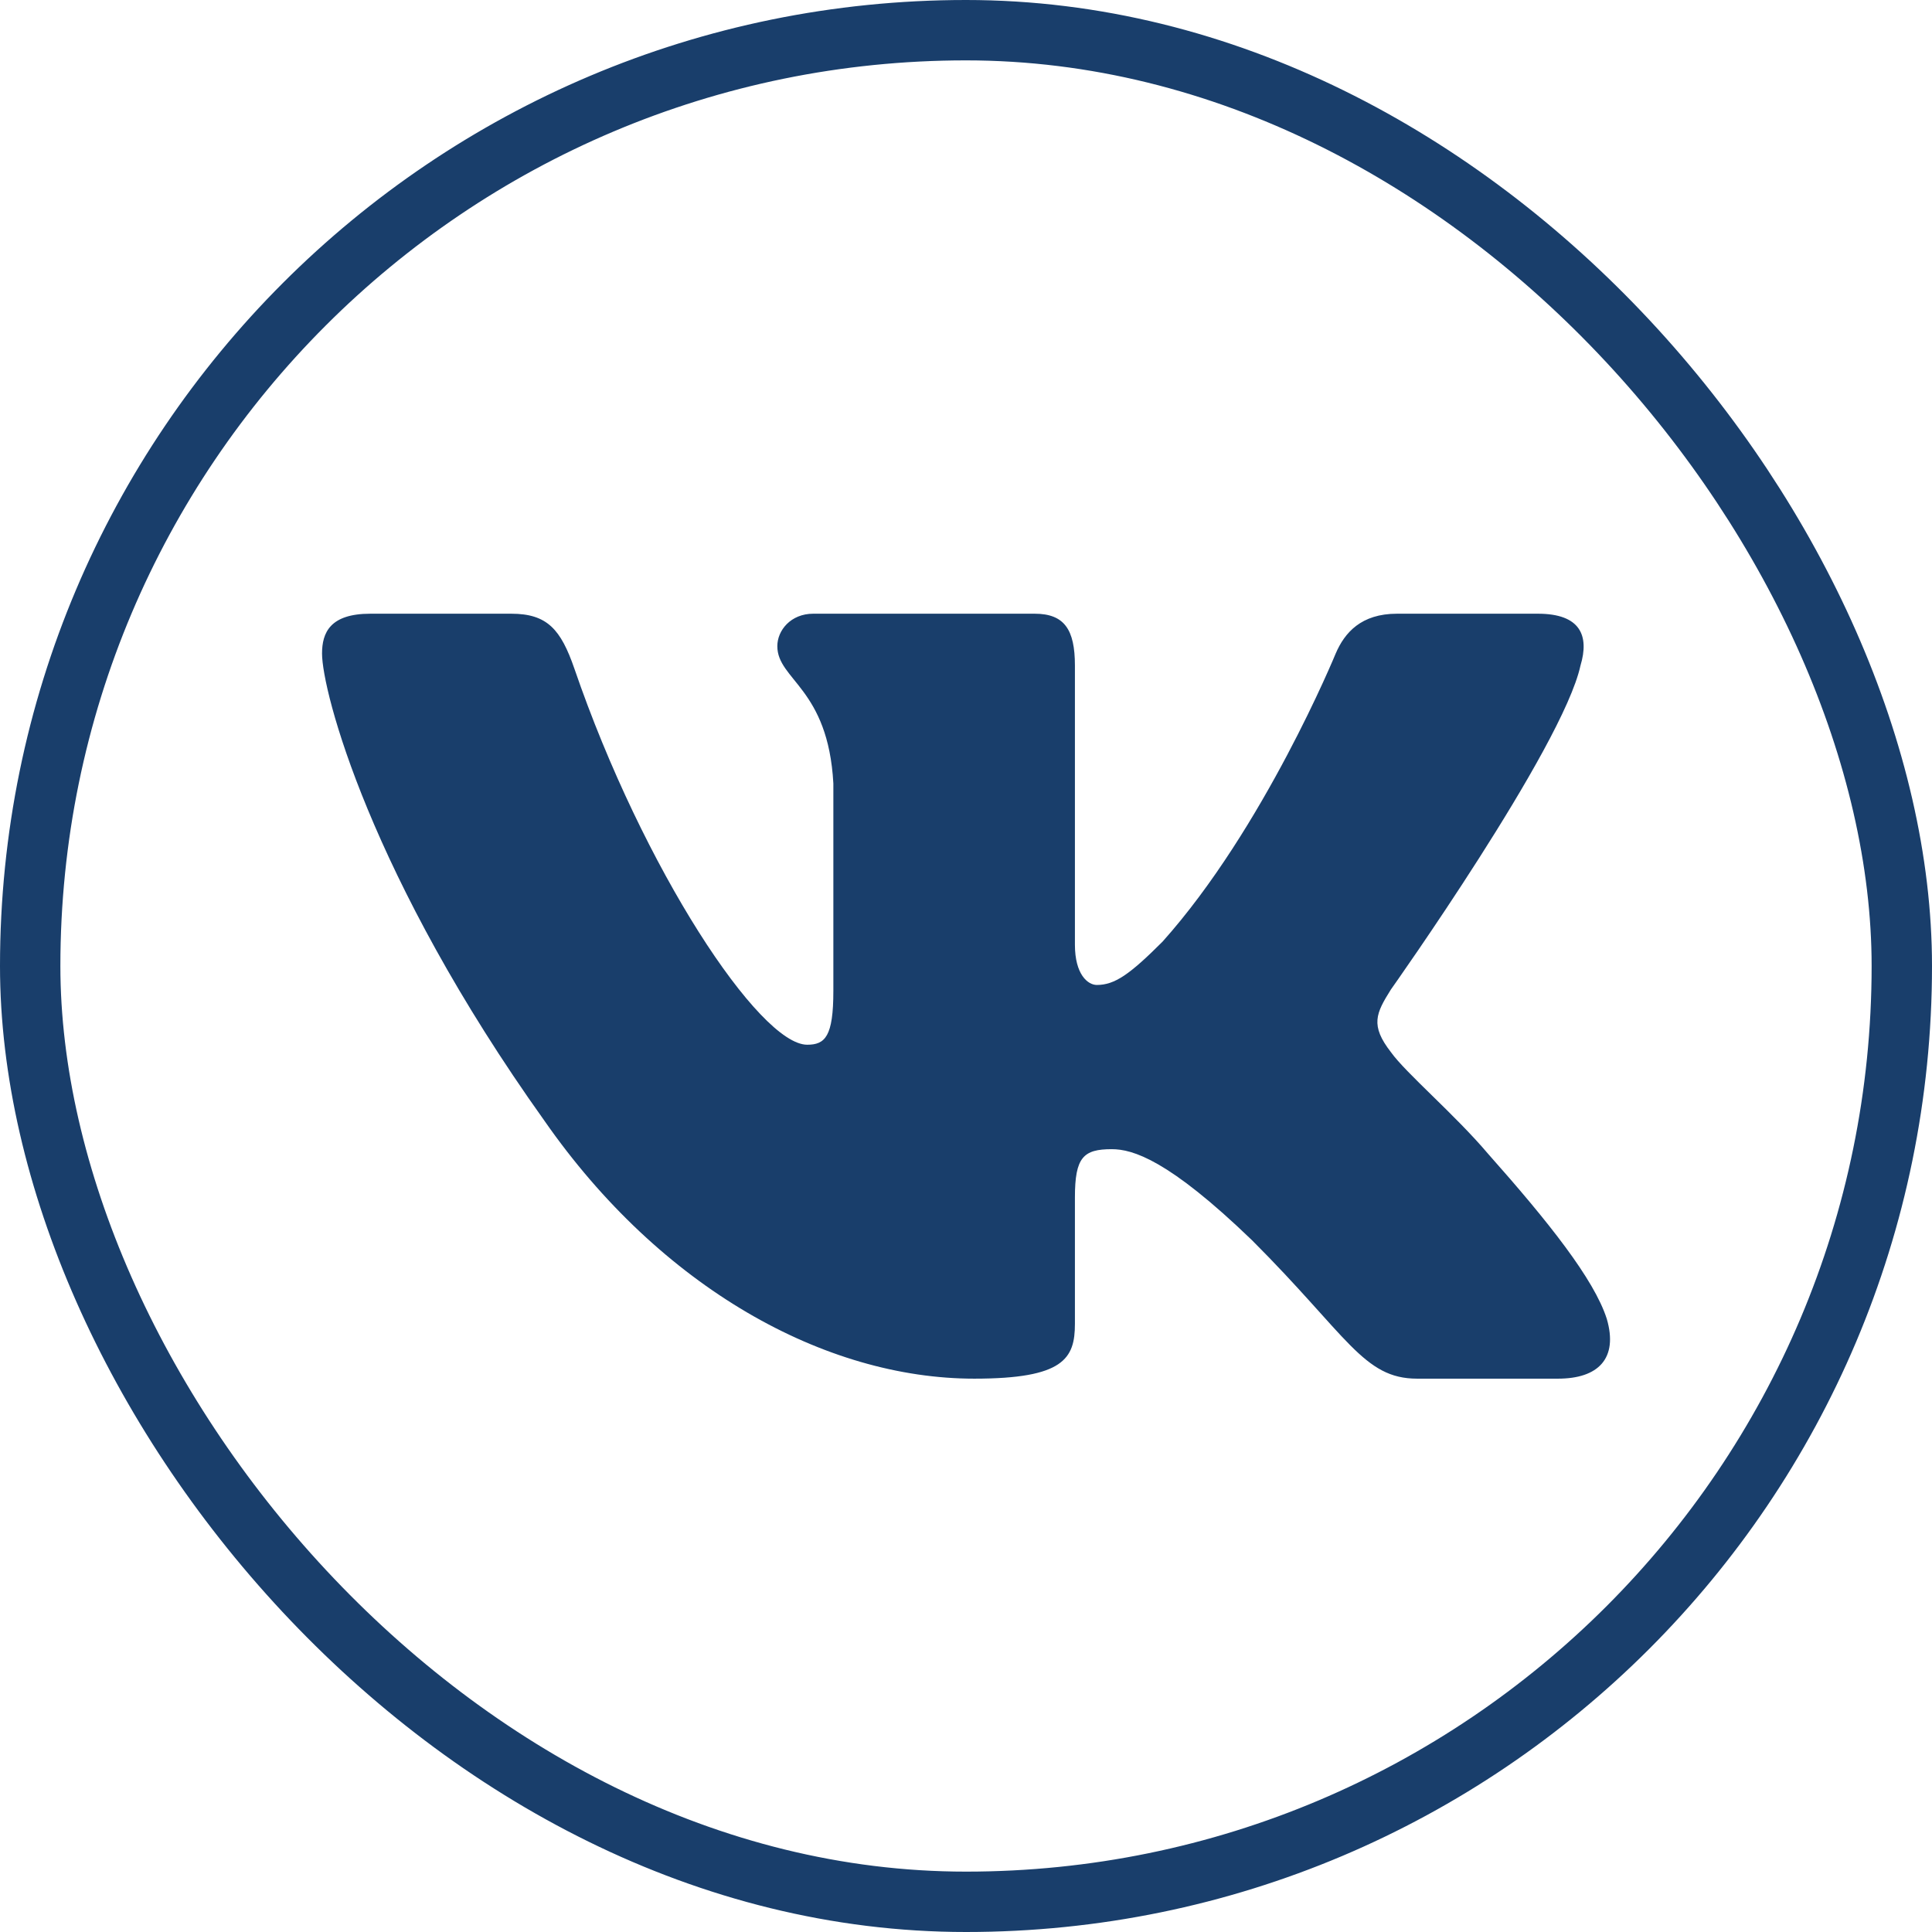 <svg width="32" height="32" viewBox="0 0 32 32" fill="none" xmlns="http://www.w3.org/2000/svg">
<g clip-path="url(#clip0_18_2622)">
<rect x="0.5" y="0.5" width="31" height="31" rx="15.5" stroke="#193E6B"/>
<path fill-rule="evenodd" clip-rule="evenodd" d="M26.178 11.023C26.326 10.529 26.178 10.165 25.472 10.165H23.138C22.545 10.165 22.271 10.479 22.123 10.825C22.123 10.825 20.936 13.718 19.255 15.597C18.711 16.141 18.463 16.314 18.167 16.314C18.018 16.314 17.804 16.141 17.804 15.647V11.023C17.804 10.43 17.631 10.165 17.137 10.165H13.469C13.098 10.165 12.875 10.441 12.875 10.702C12.875 11.264 13.716 11.394 13.803 12.976V16.413C13.803 17.167 13.667 17.304 13.37 17.304C12.579 17.304 10.654 14.398 9.513 11.073C9.289 10.426 9.065 10.165 8.468 10.165H6.134C5.467 10.165 5.334 10.479 5.334 10.825C5.334 11.444 6.125 14.51 9.018 18.564C10.947 21.334 13.664 22.835 16.137 22.835C17.62 22.835 17.804 22.501 17.804 21.927V19.834C17.804 19.167 17.944 19.034 18.414 19.034C18.76 19.034 19.353 19.207 20.738 20.543C22.321 22.125 22.581 22.835 23.472 22.835H25.805C26.472 22.835 26.806 22.501 26.613 21.843C26.403 21.188 25.647 20.236 24.645 19.108C24.101 18.465 23.285 17.773 23.038 17.427C22.692 16.982 22.79 16.784 23.038 16.389C23.038 16.389 25.881 12.383 26.178 11.023V11.023Z" fill="#193E6B"/>
</g>
<defs>
<clipPath id="clip0_18_2622">
<rect width="32" height="32" fill="white"/>
</clipPath>
</defs>
</svg>
